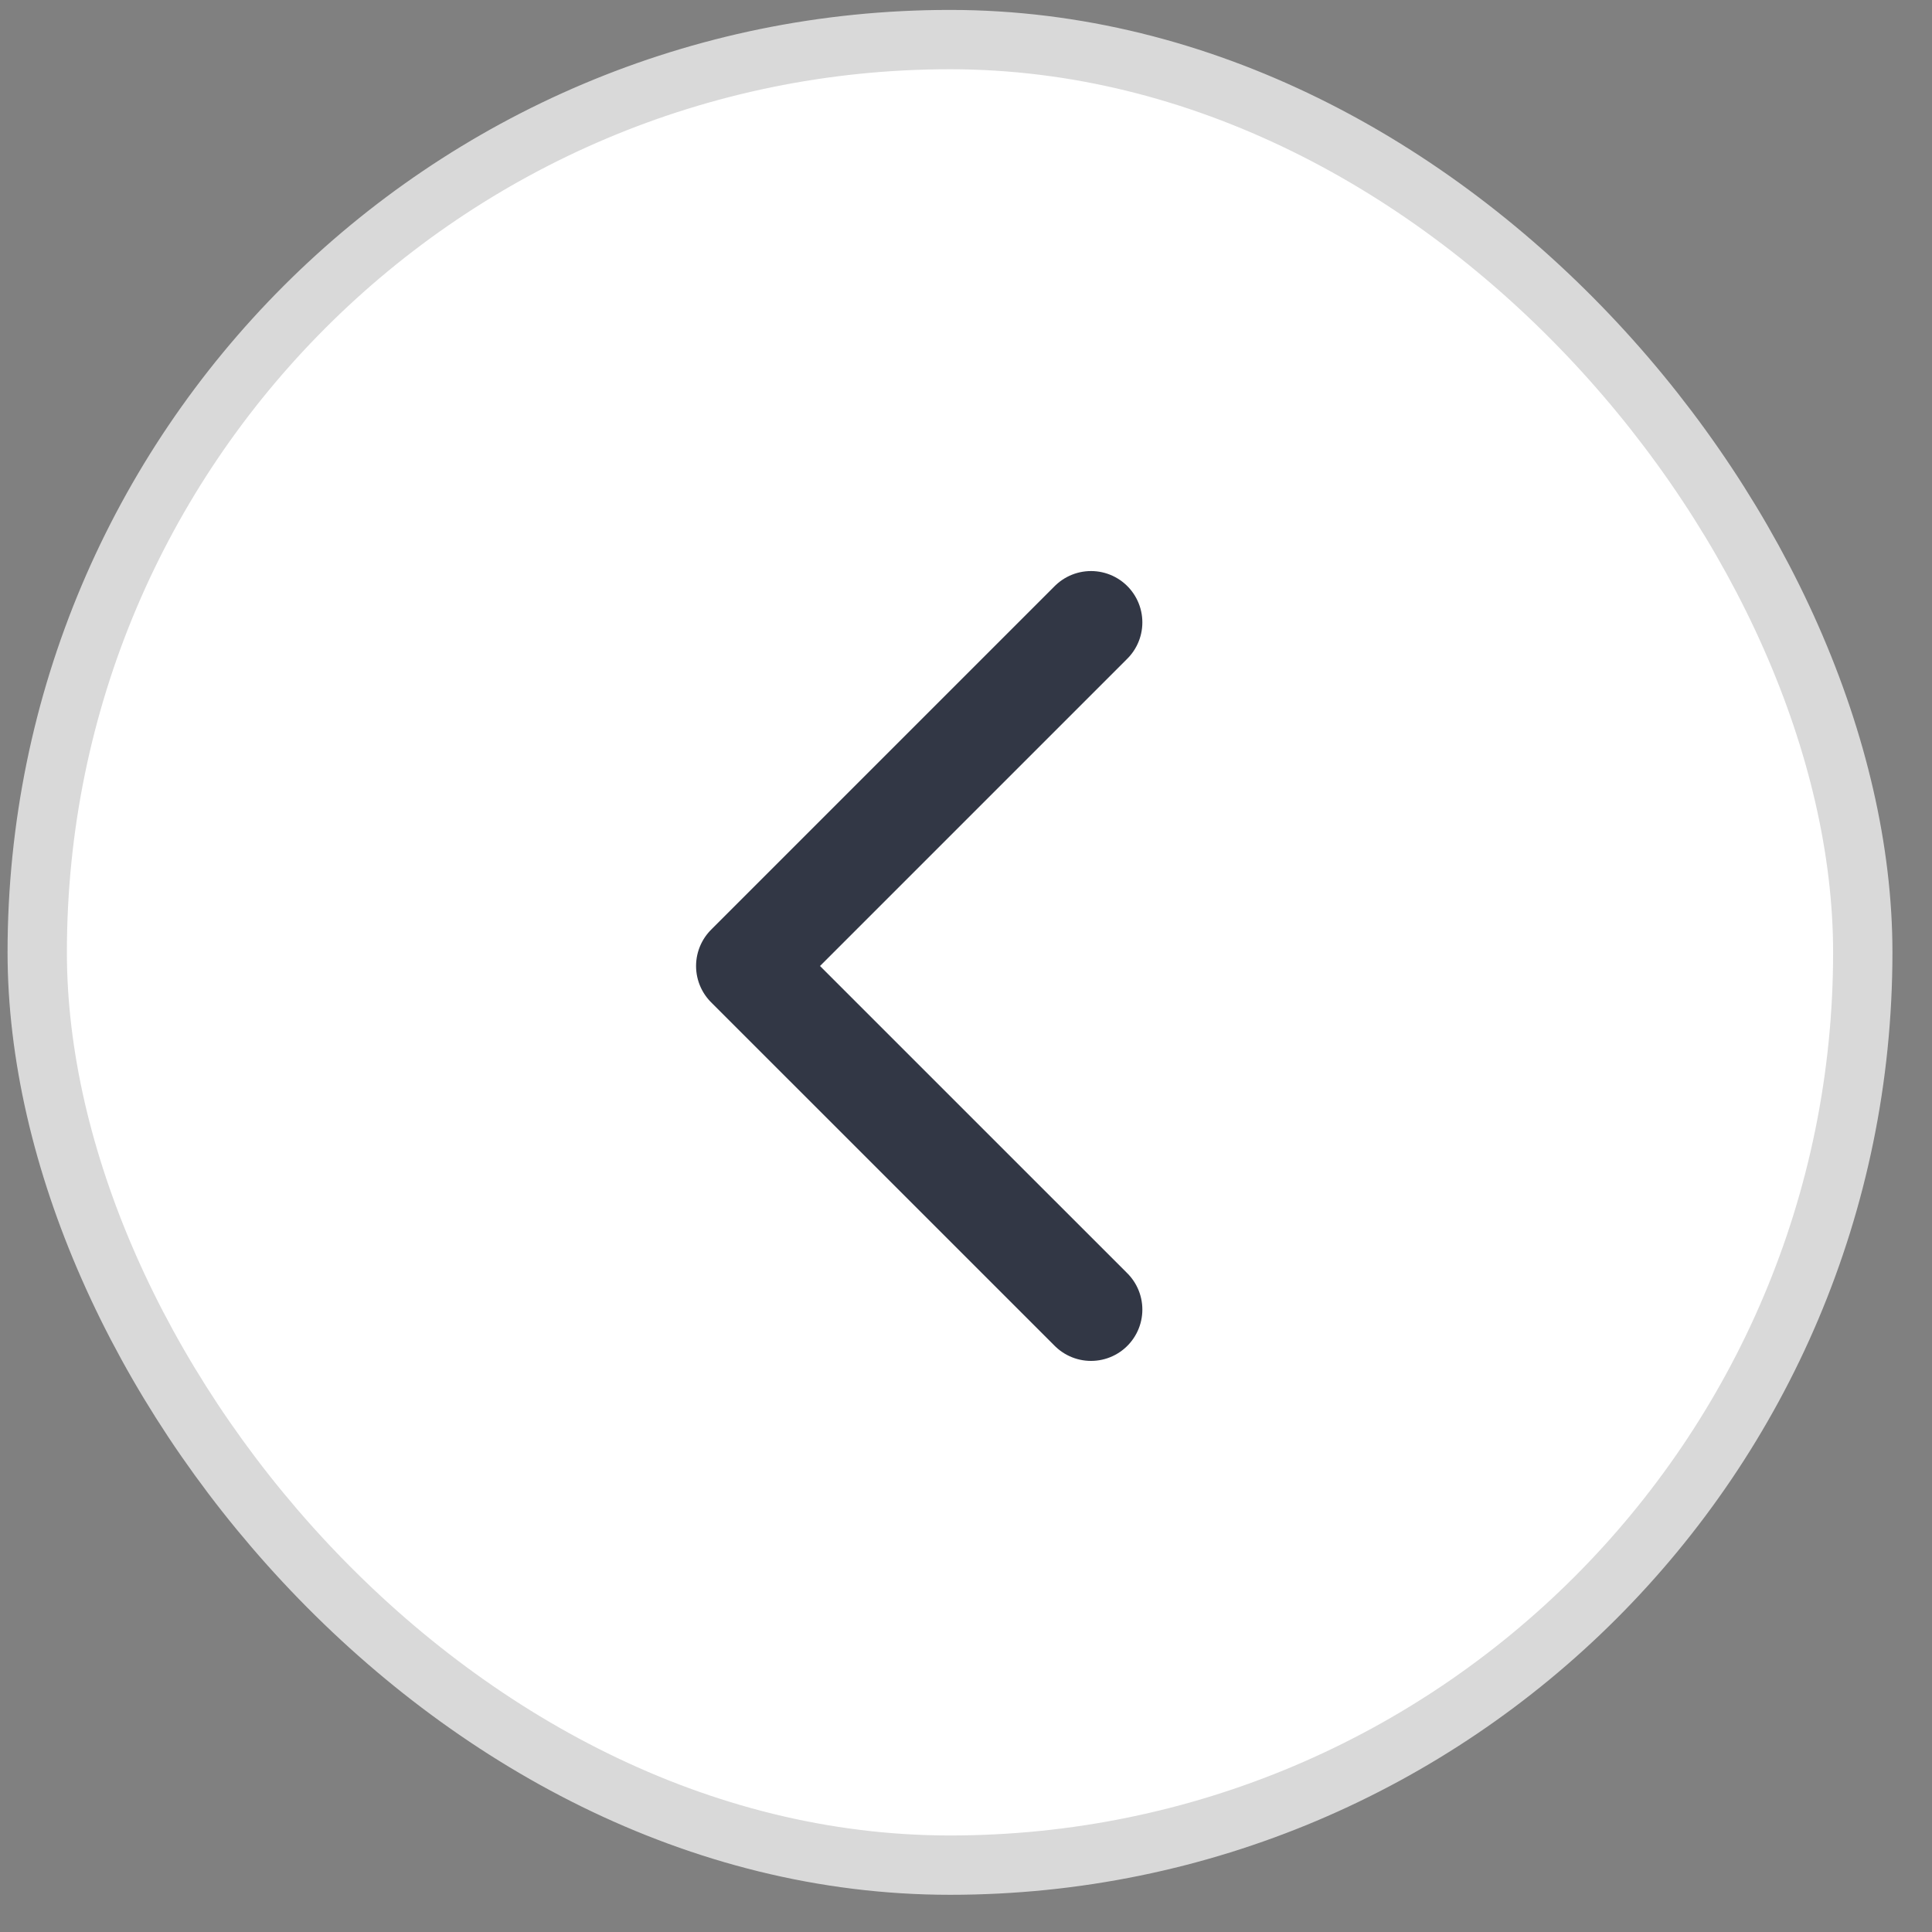 <svg width="41" height="41" viewBox="0 0 41 41" fill="none" xmlns="http://www.w3.org/2000/svg">
<rect x="0" y="0" width="41" height="41" fill="#808080" stroke="none"/>
<rect x="39.531" y="39.581" width="38.741" height="38.741" rx="19.371" transform="rotate(180 39.531 39.581)" fill="white"/>
<rect x="39.531" y="39.581" width="38.741" height="38.741" rx="19.371" transform="rotate(180 39.531 39.581)" stroke="#D9D9D9" stroke-width="1.259"/>
<path d="M23.153 13.208L15.861 20.5L23.153 27.791" stroke="#323745" stroke-width="2.179" stroke-linecap="round" stroke-linejoin="round"/>
</svg>
